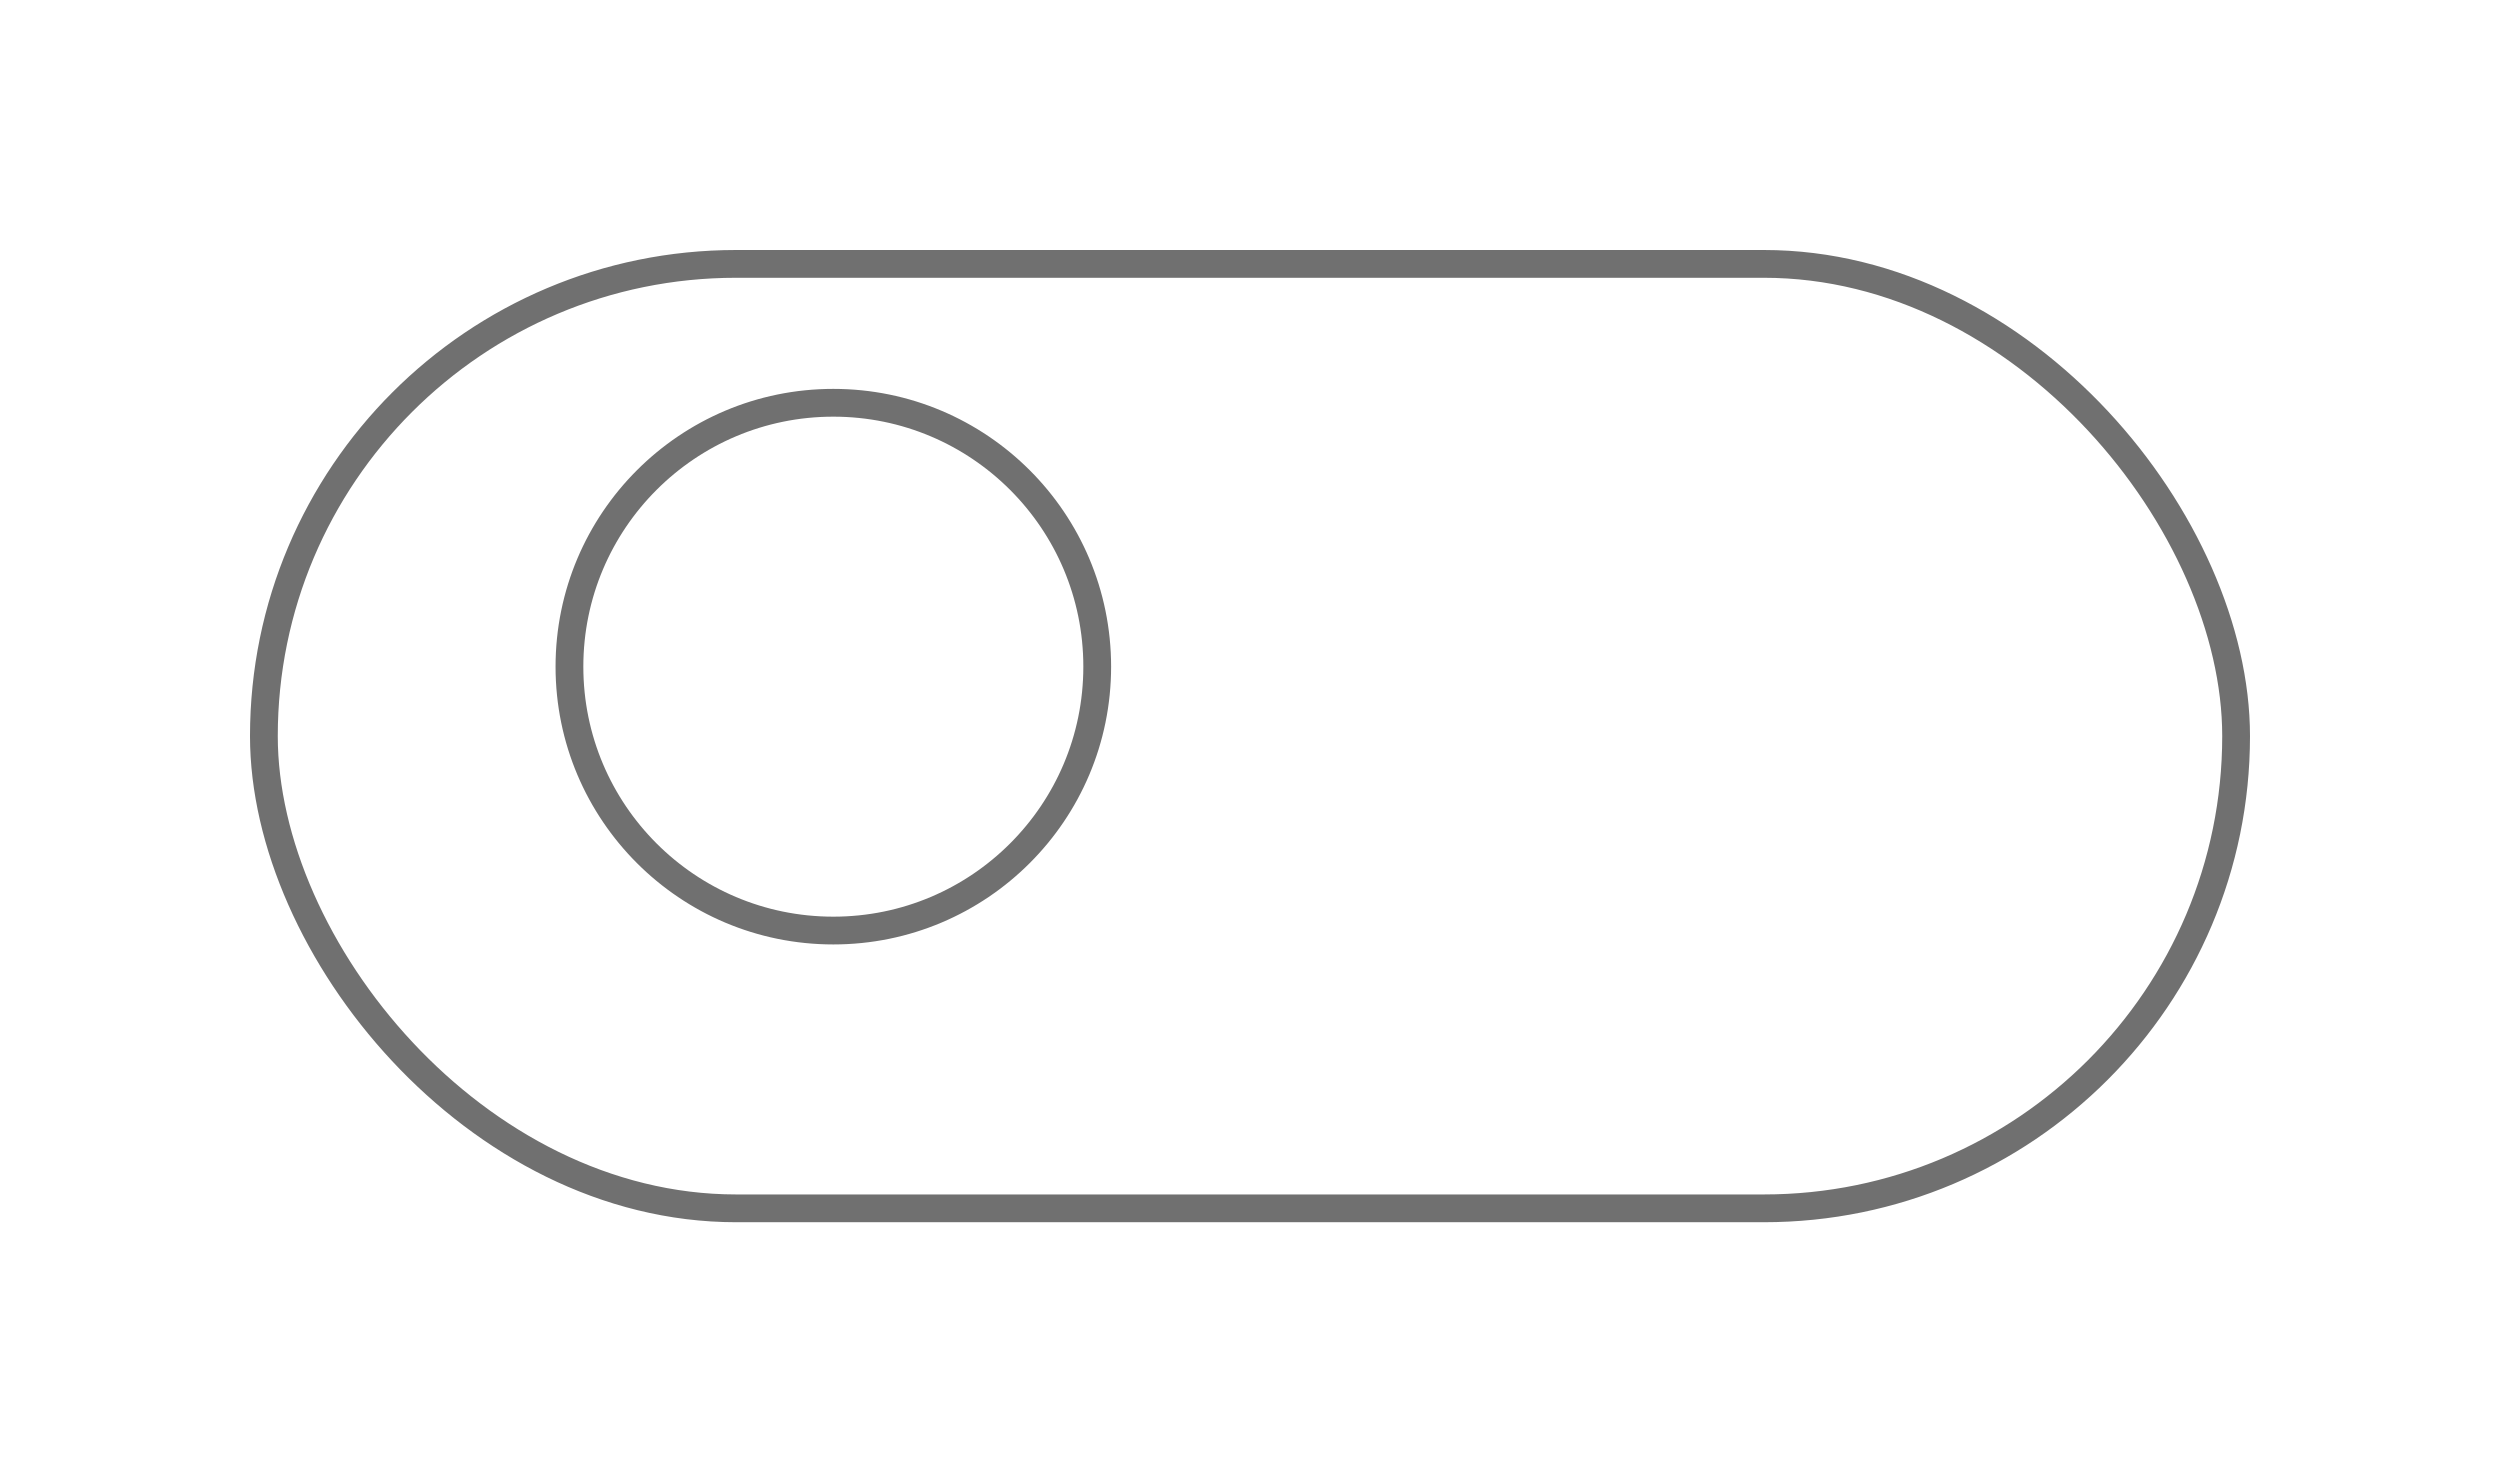 <svg xmlns="http://www.w3.org/2000/svg" xmlns:xlink="http://www.w3.org/1999/xlink" width="90" height="53" viewBox="0 0 90 53">
  <defs>
    <filter id="Rectangle_20" x="0" y="0" width="90" height="53" filterUnits="userSpaceOnUse">
      <feOffset dy="3" input="SourceAlpha"/>
      <feGaussianBlur stdDeviation="3" result="blur"/>
      <feFlood flood-opacity="0.161"/>
      <feComposite operator="in" in2="blur"/>
      <feComposite in="SourceGraphic"/>
    </filter>
  </defs>
  <g id="Group_25" data-name="Group 25" transform="translate(-241 -1664)">
    <g transform="matrix(1, 0, 0, 1, 241, 1664)" filter="url(#Rectangle_20)">
      <g id="Rectangle_20-2" data-name="Rectangle 20" transform="translate(9 6)" fill="#fff" stroke="#707070" stroke-width="1">
        <rect width="72" height="35" rx="17.5" stroke="none"/>
        <rect x="0.5" y="0.5" width="71" height="34" rx="17" fill="none"/>
      </g>
    </g>
    <g id="Ellipse_14" data-name="Ellipse 14" transform="translate(261 1678)" fill="#fff" stroke="#707070" stroke-width="1">
      <circle cx="10" cy="10" r="10" stroke="none"/>
      <circle cx="10" cy="10" r="9.5" fill="none"/>
    </g>
  </g>
</svg>
